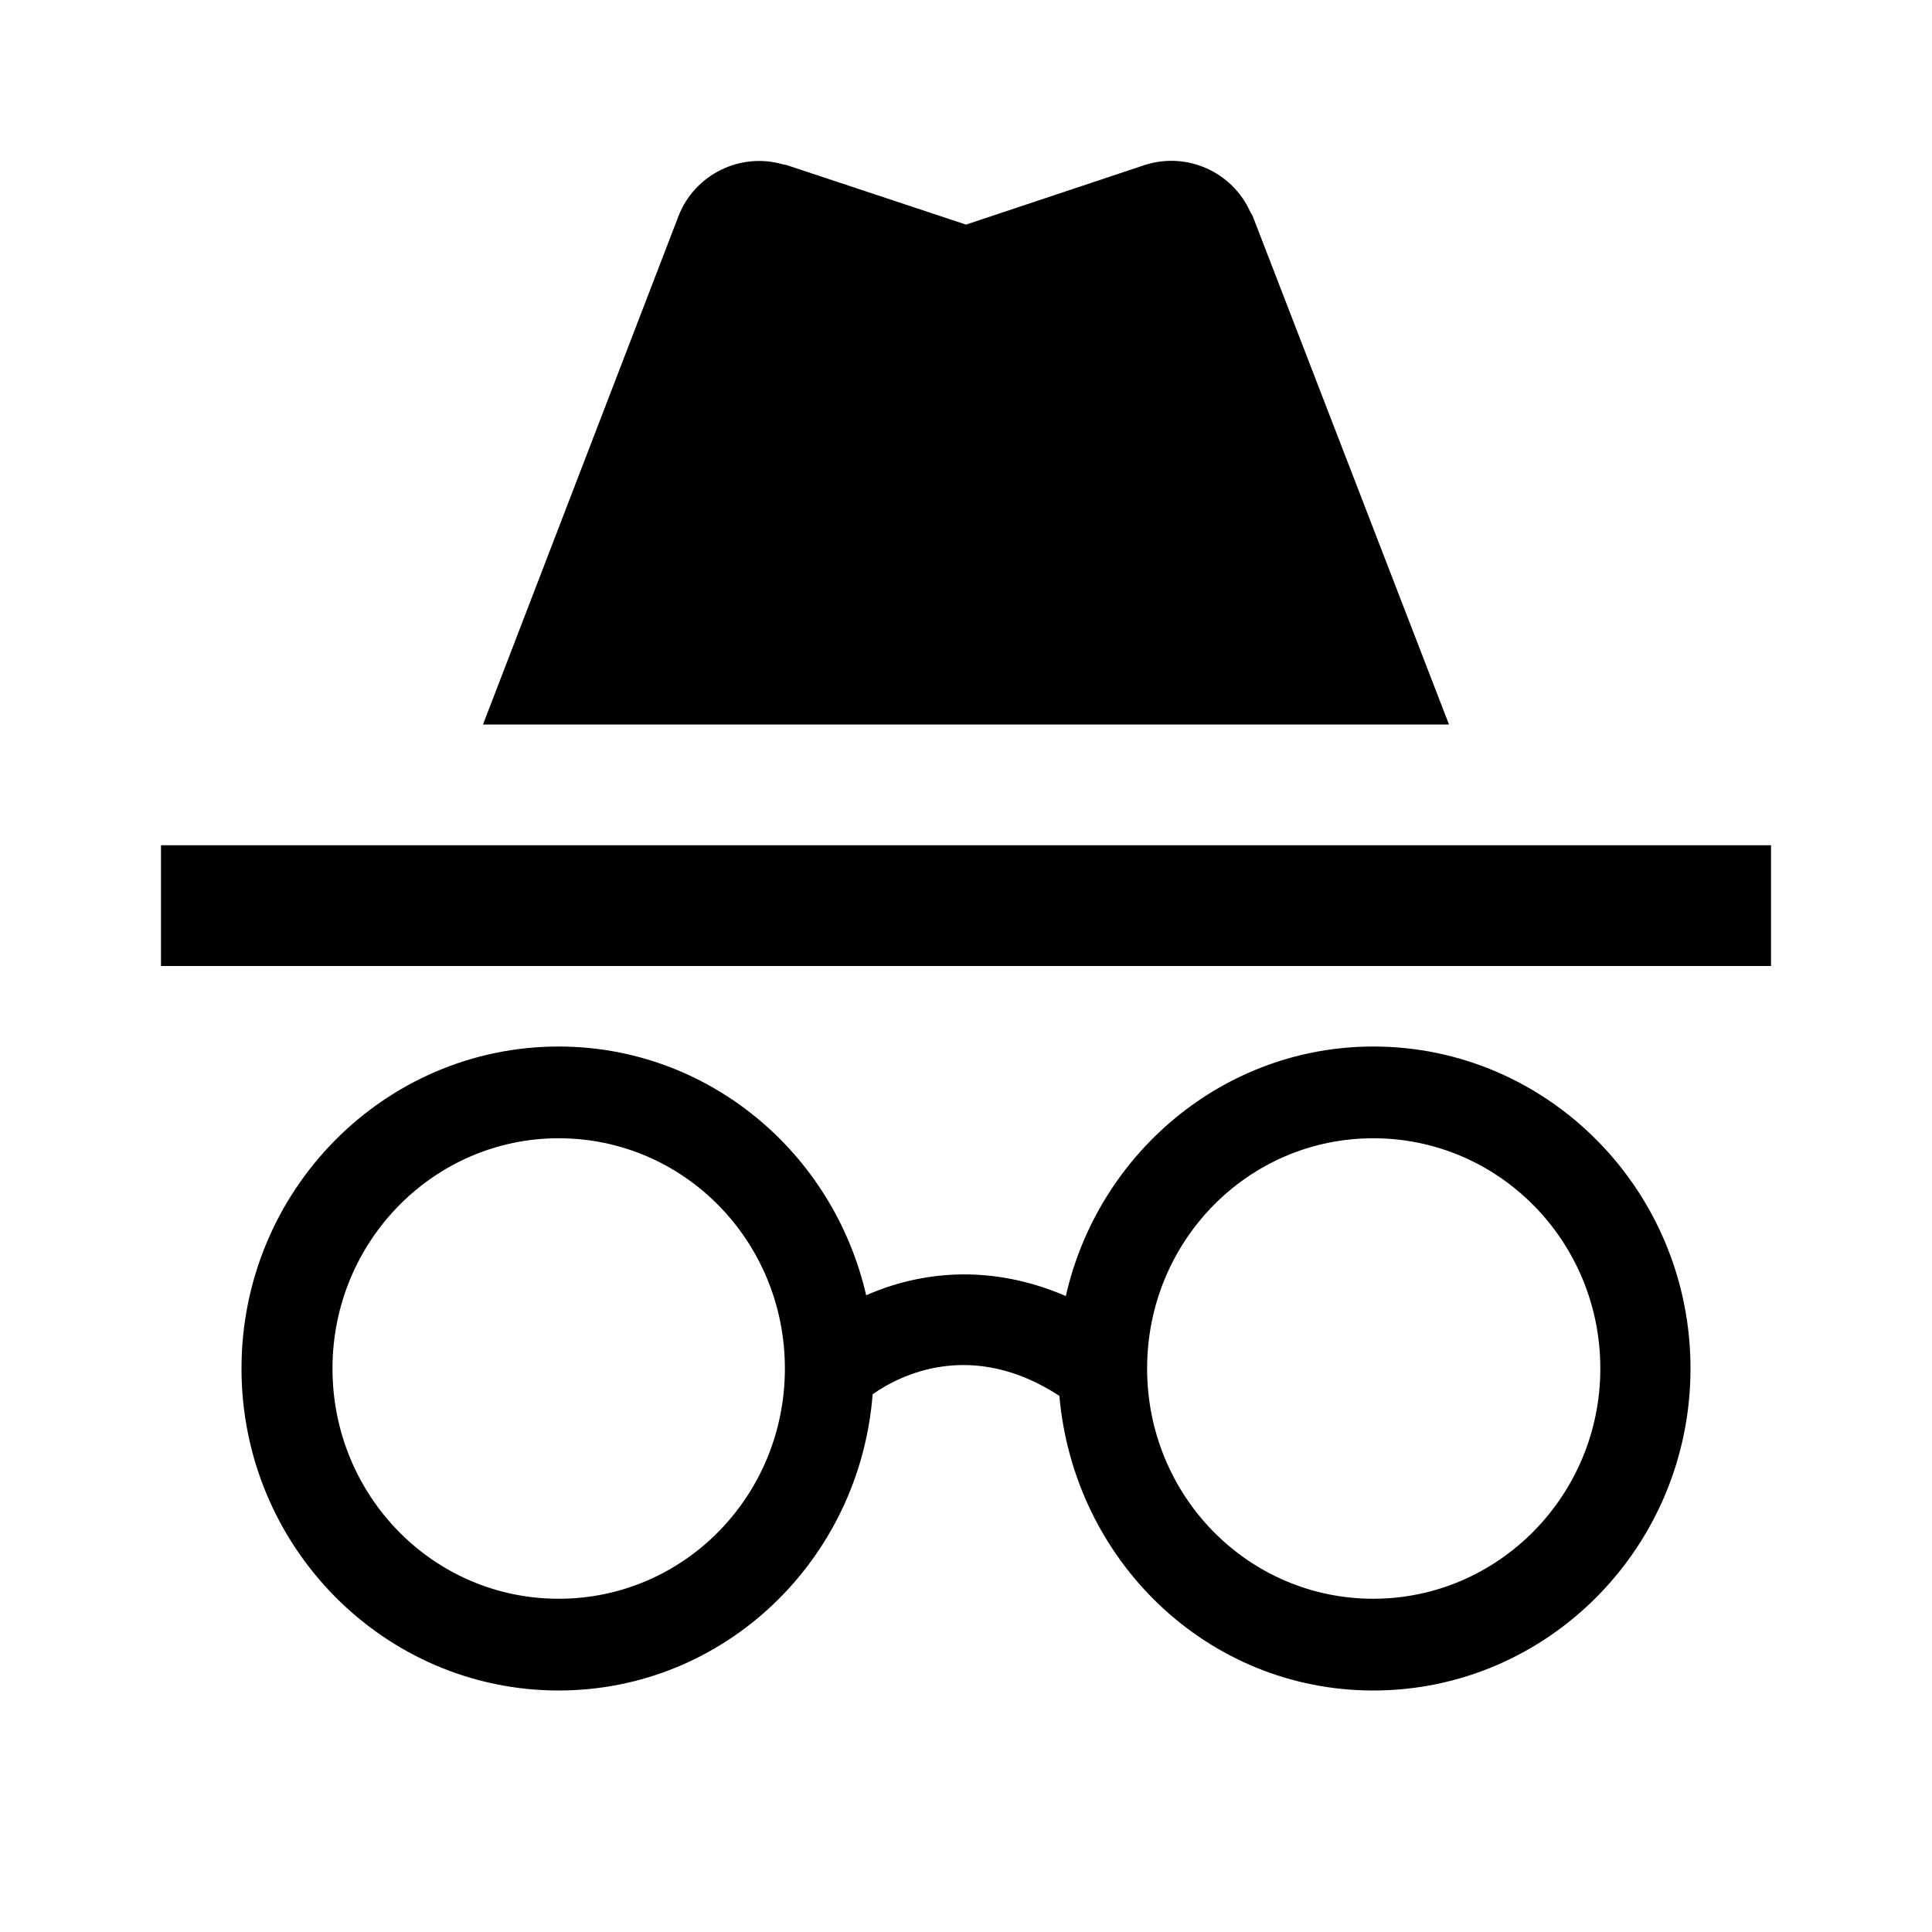 <svg width="43" height="43" viewBox="0 0 43 43" fill="none" xmlns="http://www.w3.org/2000/svg">
    <path
        d="M30.566 23.292C27.233 23.292 24.438 25.675 23.722 28.846C22.02 28.111 20.461 28.308 19.278 28.828C18.544 25.639 15.749 23.292 12.434 23.292C8.546 23.292 5.375 26.499 5.375 30.458C5.375 34.418 8.546 37.625 12.434 37.625C16.125 37.625 19.135 34.722 19.422 31.032C20.031 30.602 21.625 29.795 23.578 31.067C23.901 34.74 26.875 37.625 30.566 37.625C34.454 37.625 37.625 34.418 37.625 30.458C37.625 26.499 34.454 23.292 30.566 23.292ZM12.434 35.583C9.639 35.583 7.4 33.289 7.4 30.458C7.4 27.628 9.657 25.334 12.434 25.334C15.229 25.334 17.469 27.628 17.469 30.458C17.469 33.289 15.229 35.583 12.434 35.583ZM30.566 35.583C27.771 35.583 25.531 33.289 25.531 30.458C25.531 27.628 27.771 25.334 30.566 25.334C33.361 25.334 35.618 27.628 35.618 30.458C35.618 33.289 33.343 35.583 30.566 35.583ZM39.417 18.812H3.583V21.5H39.417V18.812ZM27.825 4.712C27.43 3.834 26.427 3.368 25.477 3.673L21.5 4.999L17.505 3.673L17.415 3.655C16.465 3.386 15.462 3.888 15.104 4.802L10.75 16.125H32.25L27.878 4.802L27.825 4.712Z"
        fill="black" />
</svg>
    